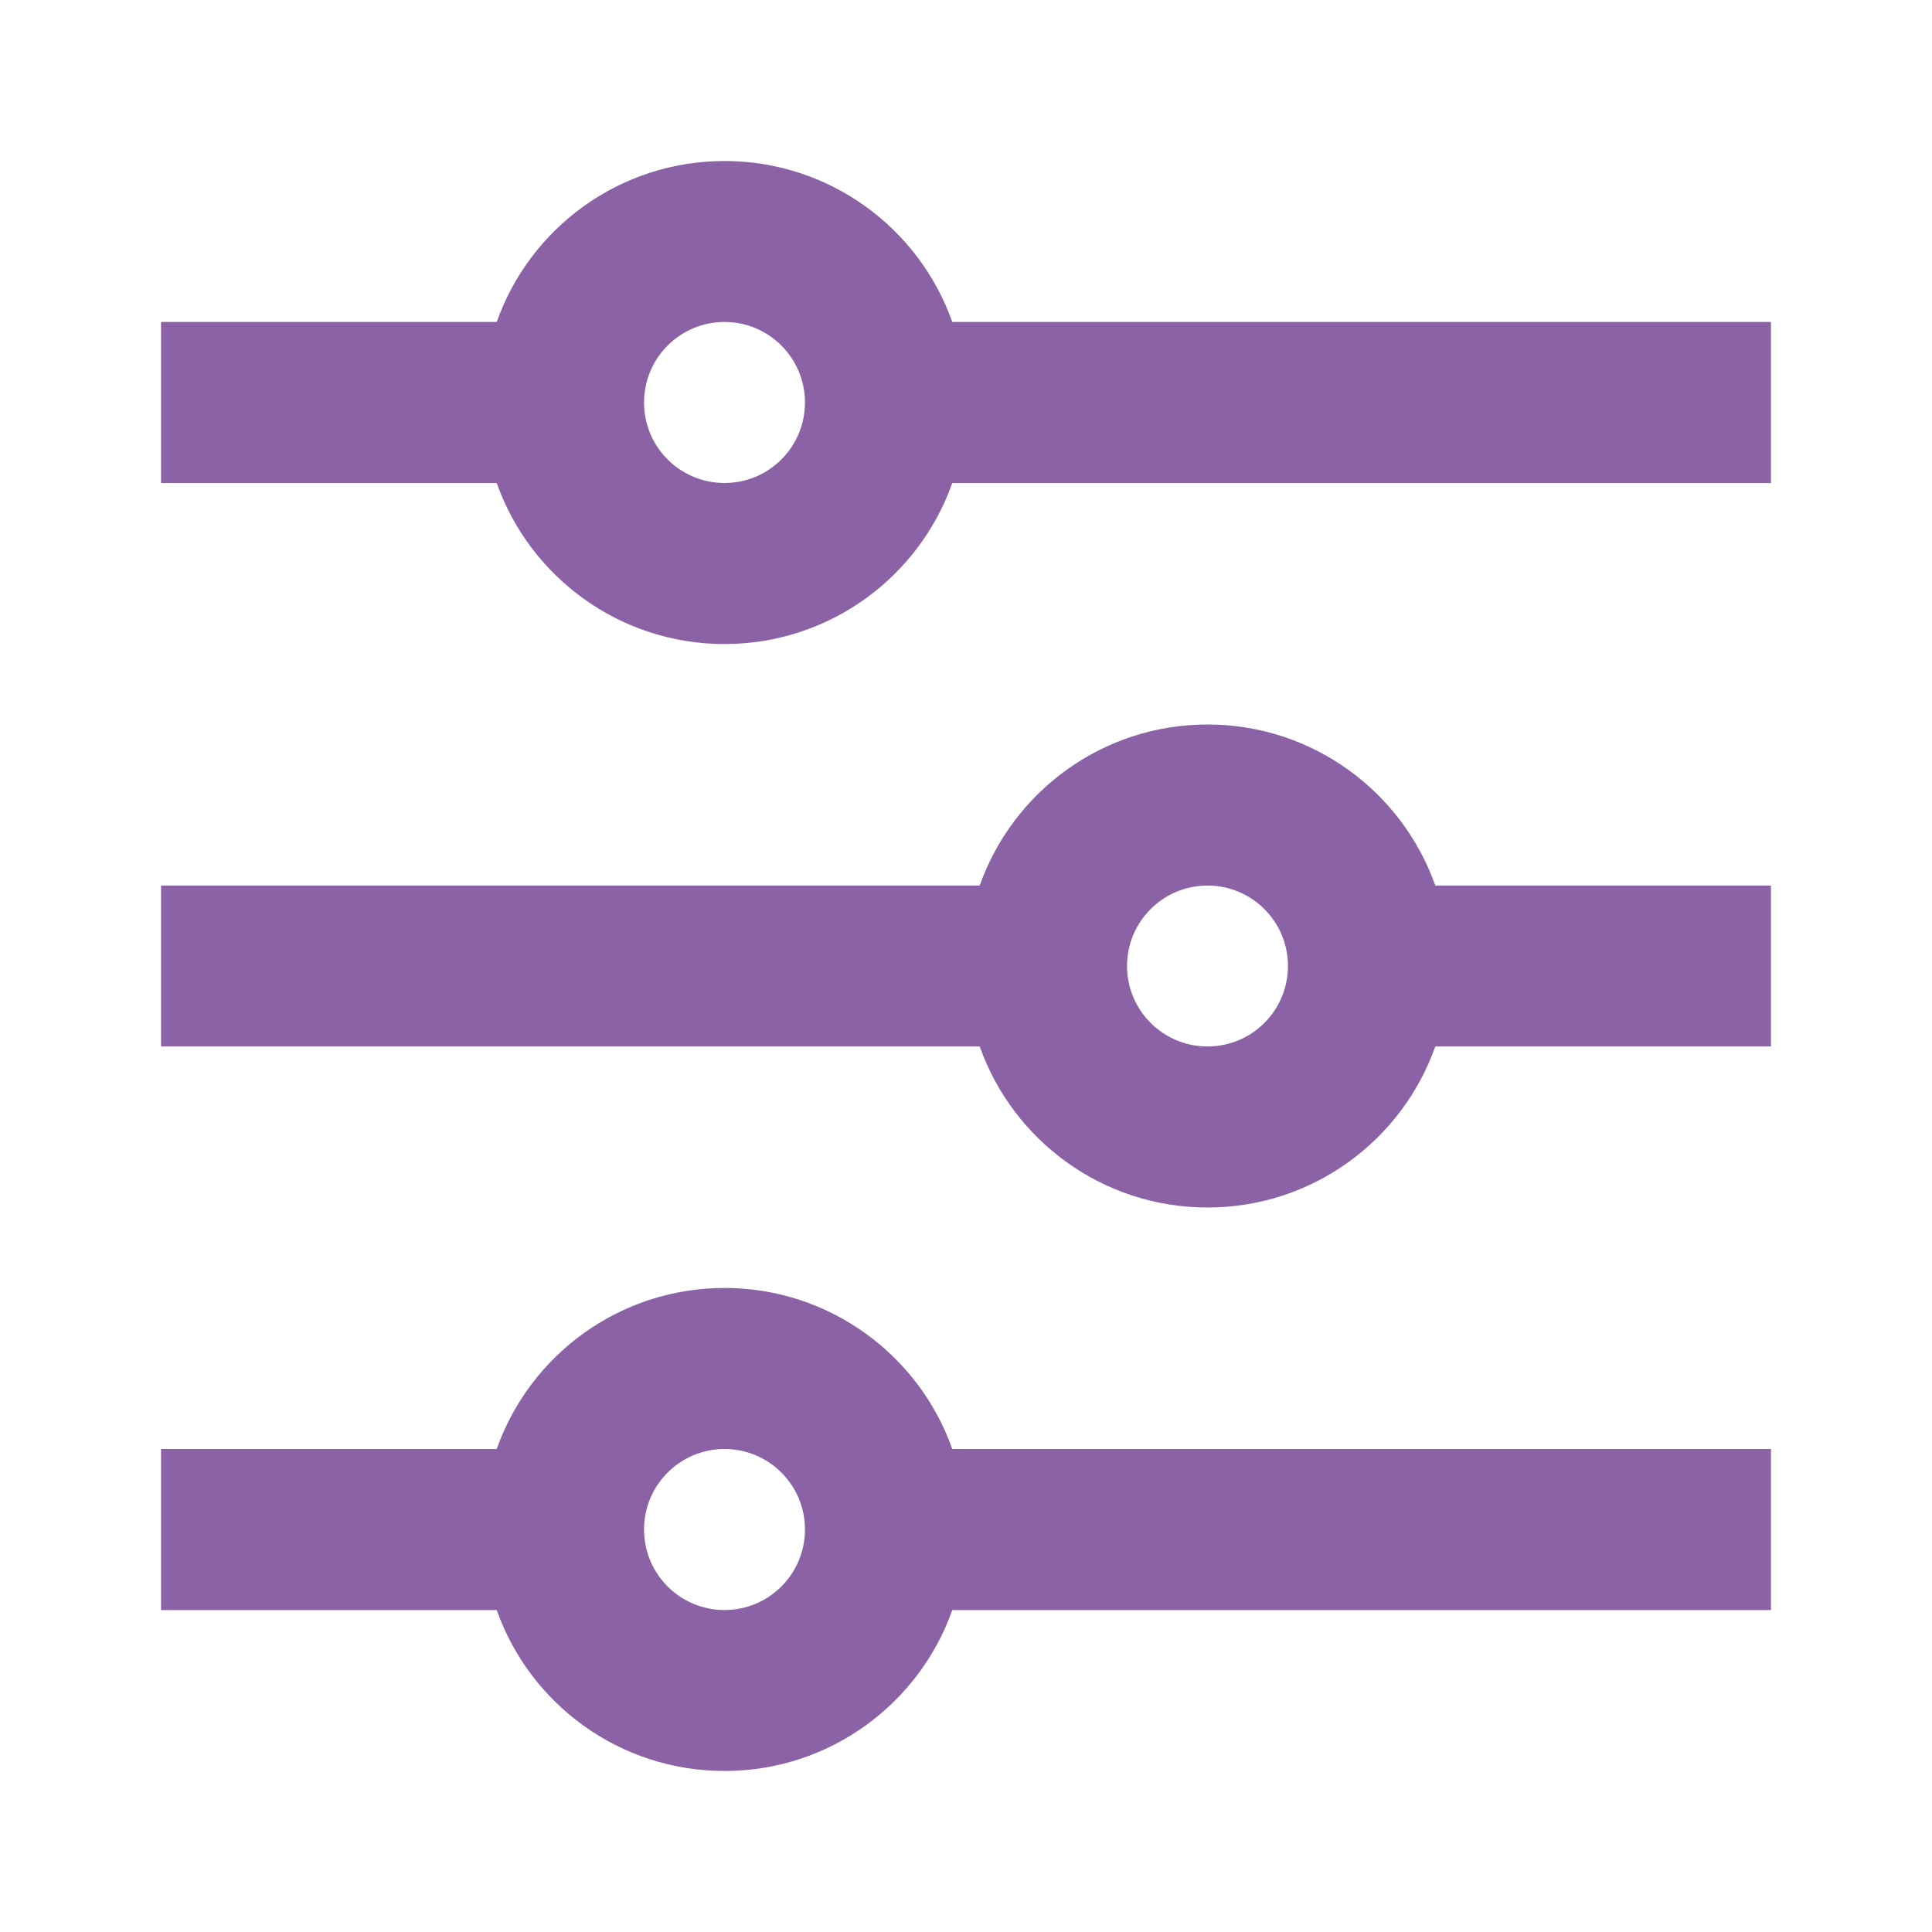 <svg width="20" height="20" viewBox="0 0 20 20" fill="none" xmlns="http://www.w3.org/2000/svg">
<g id="equalizer-line">
<path id="Vector" d="M5.142 15C5.485 14.029 6.411 13.333 7.5 13.333C8.588 13.333 9.515 14.029 9.858 15H18.333V16.667H9.858C9.515 17.638 8.588 18.333 7.5 18.333C6.411 18.333 5.485 17.638 5.142 16.667H1.667V15H5.142ZM10.142 9.167C10.485 8.196 11.412 7.5 12.5 7.5C13.588 7.5 14.515 8.196 14.858 9.167H18.333V10.833H14.858C14.515 11.804 13.588 12.5 12.5 12.5C11.412 12.5 10.485 11.804 10.142 10.833H1.667V9.167H10.142ZM5.142 3.333C5.485 2.362 6.411 1.667 7.5 1.667C8.588 1.667 9.515 2.362 9.858 3.333H18.333V5H9.858C9.515 5.971 8.588 6.667 7.5 6.667C6.411 6.667 5.485 5.971 5.142 5H1.667V3.333H5.142ZM7.5 5C7.96 5 8.333 4.627 8.333 4.167C8.333 3.706 7.96 3.333 7.5 3.333C7.04 3.333 6.667 3.706 6.667 4.167C6.667 4.627 7.04 5 7.5 5ZM12.5 10.833C12.96 10.833 13.333 10.46 13.333 10C13.333 9.54 12.96 9.167 12.5 9.167C12.04 9.167 11.667 9.54 11.667 10C11.667 10.46 12.04 10.833 12.5 10.833ZM7.5 16.667C7.96 16.667 8.333 16.294 8.333 15.833C8.333 15.373 7.96 15 7.5 15C7.04 15 6.667 15.373 6.667 15.833C6.667 16.294 7.04 16.667 7.5 16.667Z" fill="#8A62A5"/>
</g>
</svg>

